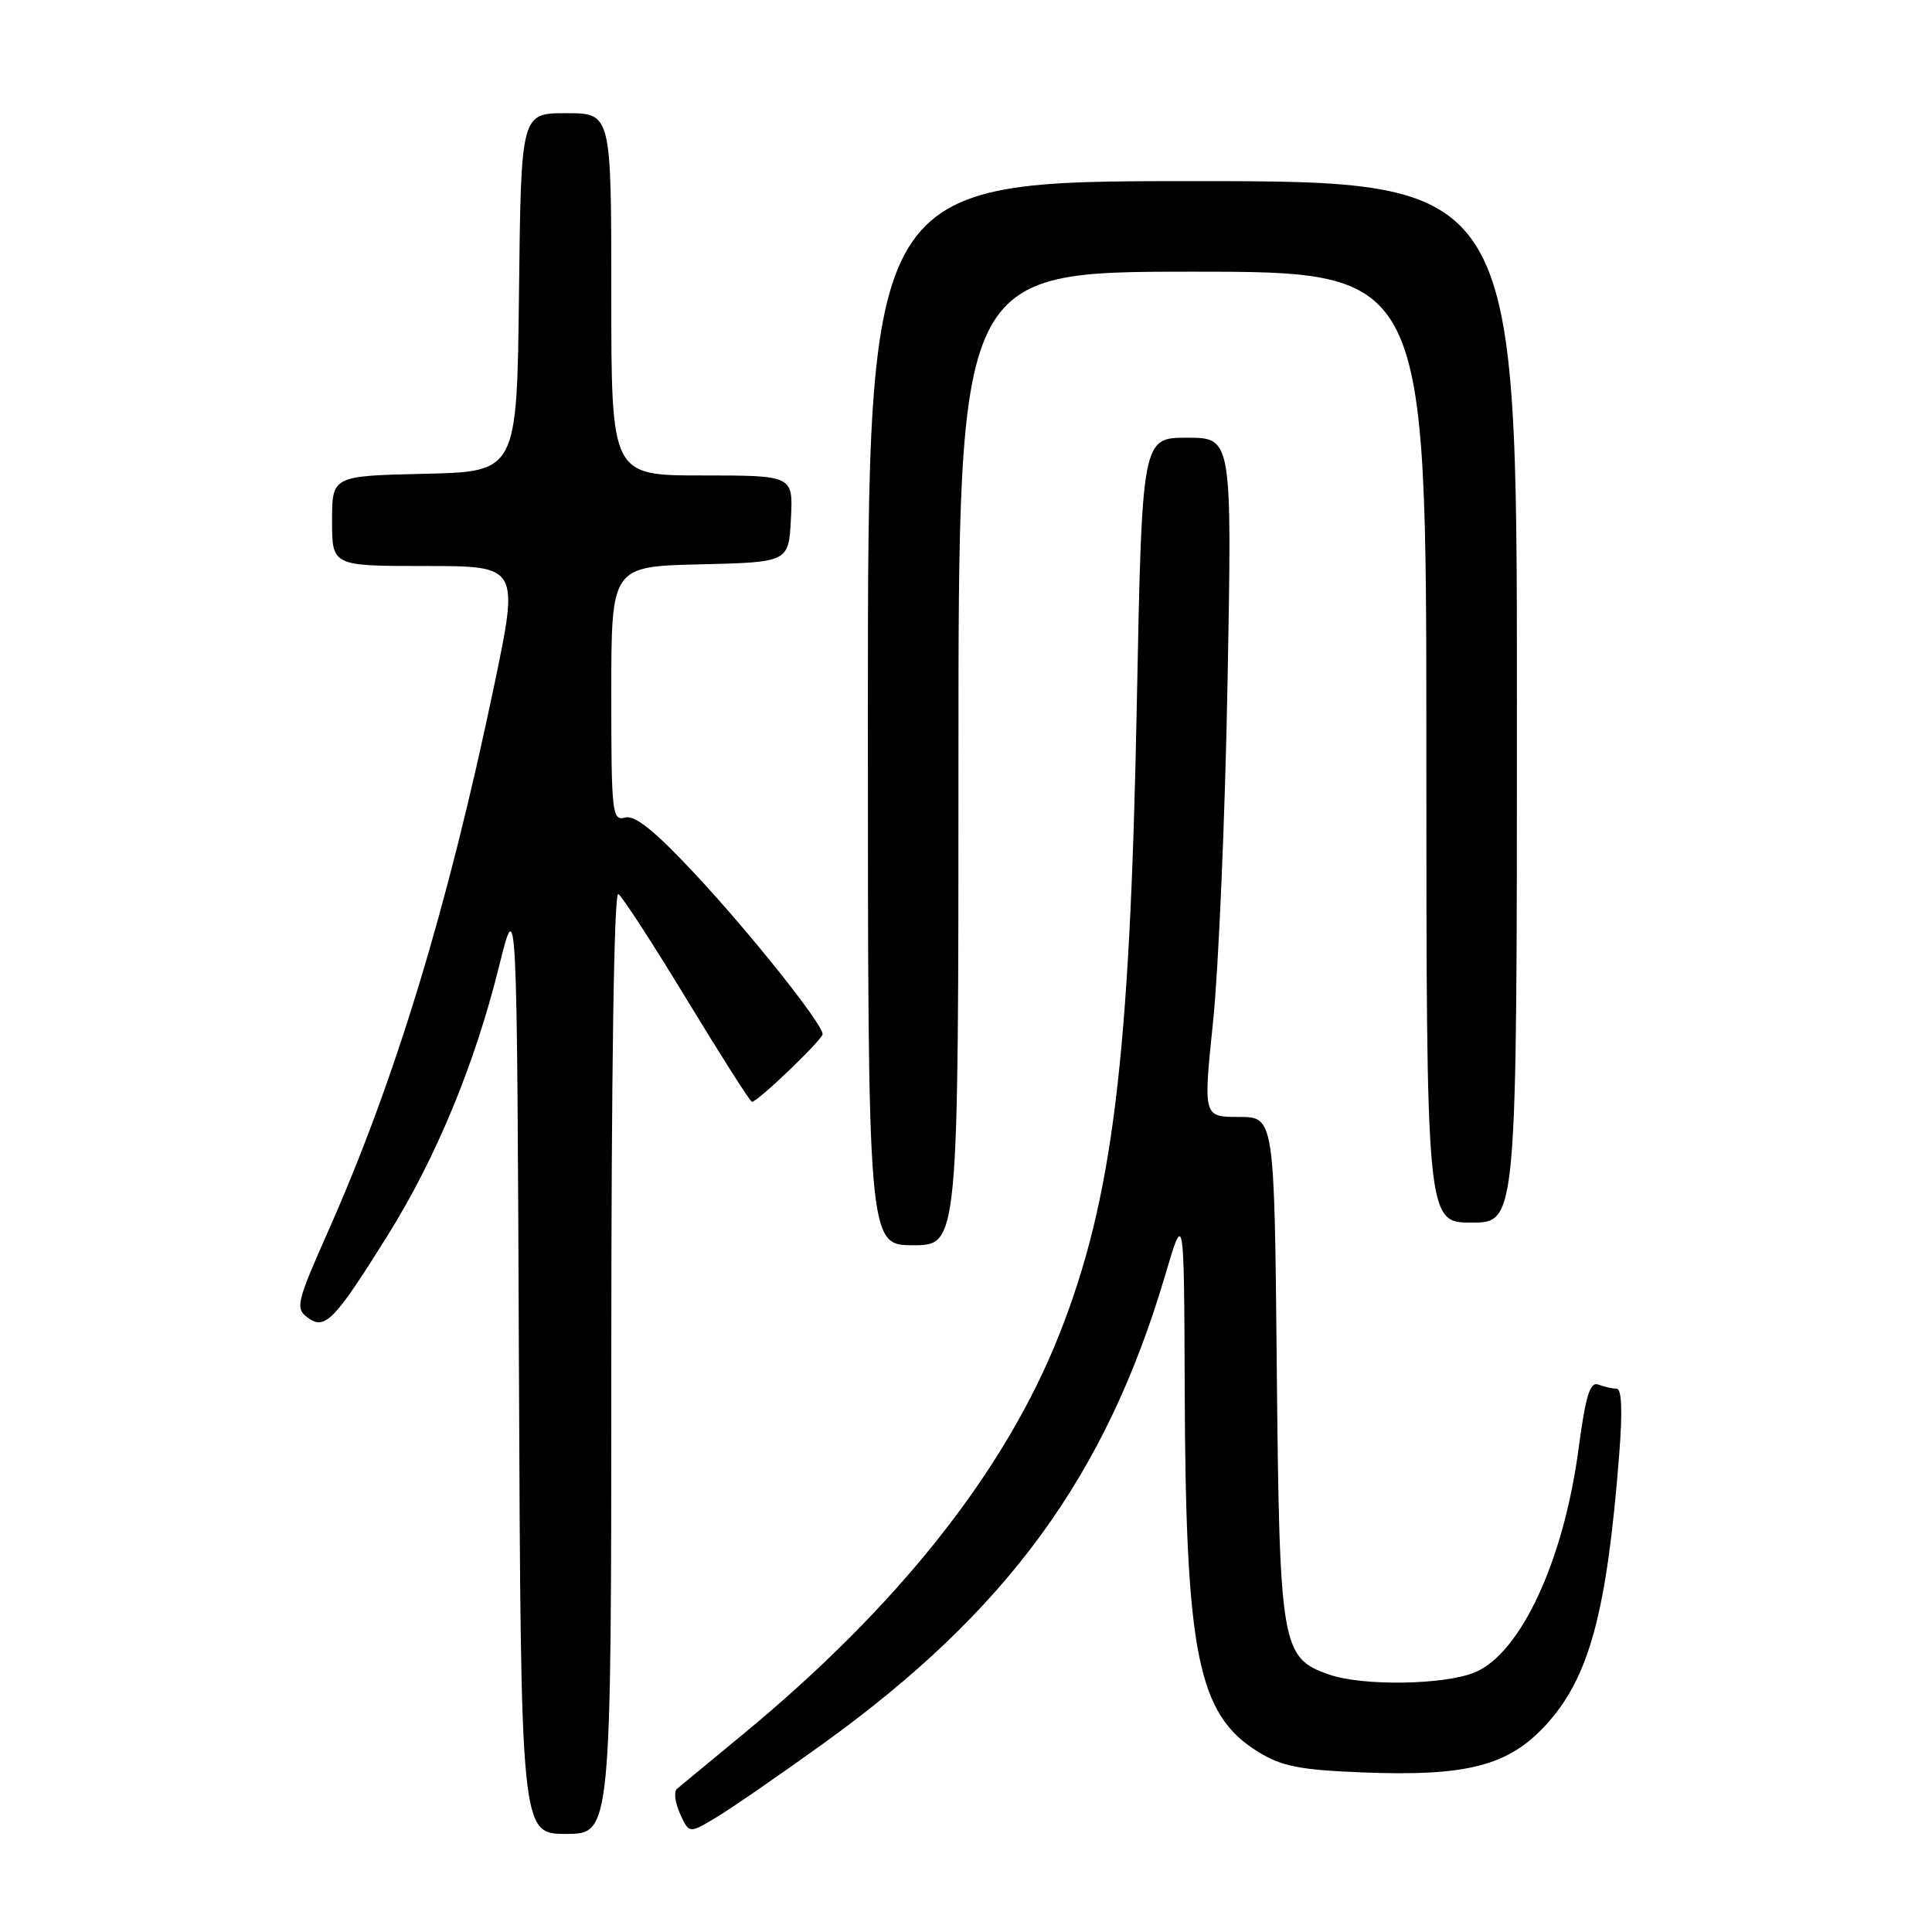 <?xml version="1.0" encoding="UTF-8" standalone="no"?>
<!DOCTYPE svg PUBLIC "-//W3C//DTD SVG 1.1//EN" "http://www.w3.org/Graphics/SVG/1.1/DTD/svg11.dtd" >
<svg xmlns="http://www.w3.org/2000/svg" xmlns:xlink="http://www.w3.org/1999/xlink" version="1.1" viewBox="0 0 256 256">
 <g >
 <path fill="currentColor"
d=" M 81.00 180.44 C 81.00 142.07 81.36 118.10 81.93 118.46 C 82.44 118.77 86.55 125.10 91.05 132.52 C 95.55 139.93 99.41 146.00 99.64 146.00 C 100.40 146.00 109.00 137.75 109.00 137.02 C 109.00 135.67 99.32 123.52 91.98 115.68 C 86.73 110.07 84.15 107.99 82.83 108.33 C 81.11 108.78 81.00 107.81 81.00 91.94 C 81.00 75.06 81.00 75.06 92.75 74.78 C 104.50 74.50 104.50 74.50 104.80 68.75 C 105.10 63.00 105.10 63.00 93.05 63.00 C 81.00 63.00 81.00 63.00 81.00 39.00 C 81.00 15.00 81.00 15.00 75.02 15.00 C 69.04 15.00 69.04 15.00 68.77 38.75 C 68.50 62.50 68.50 62.50 56.25 62.78 C 44.00 63.06 44.00 63.06 44.00 69.03 C 44.00 75.00 44.00 75.00 56.39 75.00 C 68.79 75.00 68.79 75.00 65.45 90.97 C 59.32 120.28 52.38 143.08 43.51 163.08 C 39.29 172.59 39.11 173.36 40.75 174.58 C 43.05 176.30 44.28 175.04 51.31 163.79 C 57.77 153.47 62.90 141.08 66.14 128.00 C 68.50 118.50 68.50 118.50 68.76 180.75 C 69.02 243.00 69.02 243.00 75.01 243.00 C 81.00 243.00 81.00 243.00 81.00 180.44 Z  M 109.00 231.10 C 133.45 213.49 146.52 195.59 154.39 168.98 C 156.89 160.50 156.89 160.50 156.98 184.00 C 157.10 219.23 158.71 227.19 166.70 232.12 C 169.81 234.04 172.19 234.52 180.39 234.85 C 194.32 235.41 199.82 234.00 204.79 228.62 C 210.57 222.34 212.91 213.75 214.55 192.75 C 215.01 186.94 214.89 184.00 214.20 184.00 C 213.63 184.00 212.53 183.76 211.77 183.46 C 210.68 183.05 210.10 184.97 209.16 192.02 C 207.19 206.81 201.51 219.05 195.44 221.59 C 191.41 223.27 180.57 223.44 176.12 221.89 C 169.78 219.68 169.54 218.25 169.18 181.25 C 168.86 148.00 168.86 148.00 164.14 148.00 C 159.43 148.00 159.43 148.00 160.75 135.25 C 161.47 128.24 162.34 107.99 162.66 90.25 C 163.25 58.00 163.25 58.00 157.29 58.00 C 151.32 58.00 151.32 58.00 150.63 93.49 C 149.72 140.38 147.44 158.94 140.35 176.85 C 133.22 194.88 119.07 212.78 98.50 229.76 C 94.10 233.39 90.14 236.66 89.70 237.03 C 89.26 237.40 89.45 238.88 90.11 240.33 C 91.31 242.97 91.31 242.97 94.90 240.82 C 96.88 239.63 103.22 235.26 109.00 231.10 Z  M 127.00 100.50 C 127.00 36.00 127.00 36.00 158.00 36.00 C 189.00 36.00 189.00 36.00 189.00 99.00 C 189.00 162.00 189.00 162.00 195.00 162.00 C 201.00 162.00 201.00 162.00 201.00 93.00 C 201.00 24.00 201.00 24.00 158.00 24.00 C 115.00 24.00 115.00 24.00 115.00 94.50 C 115.00 165.00 115.00 165.00 121.00 165.00 C 127.00 165.00 127.00 165.00 127.00 100.50 Z "/>
</g>
</svg>